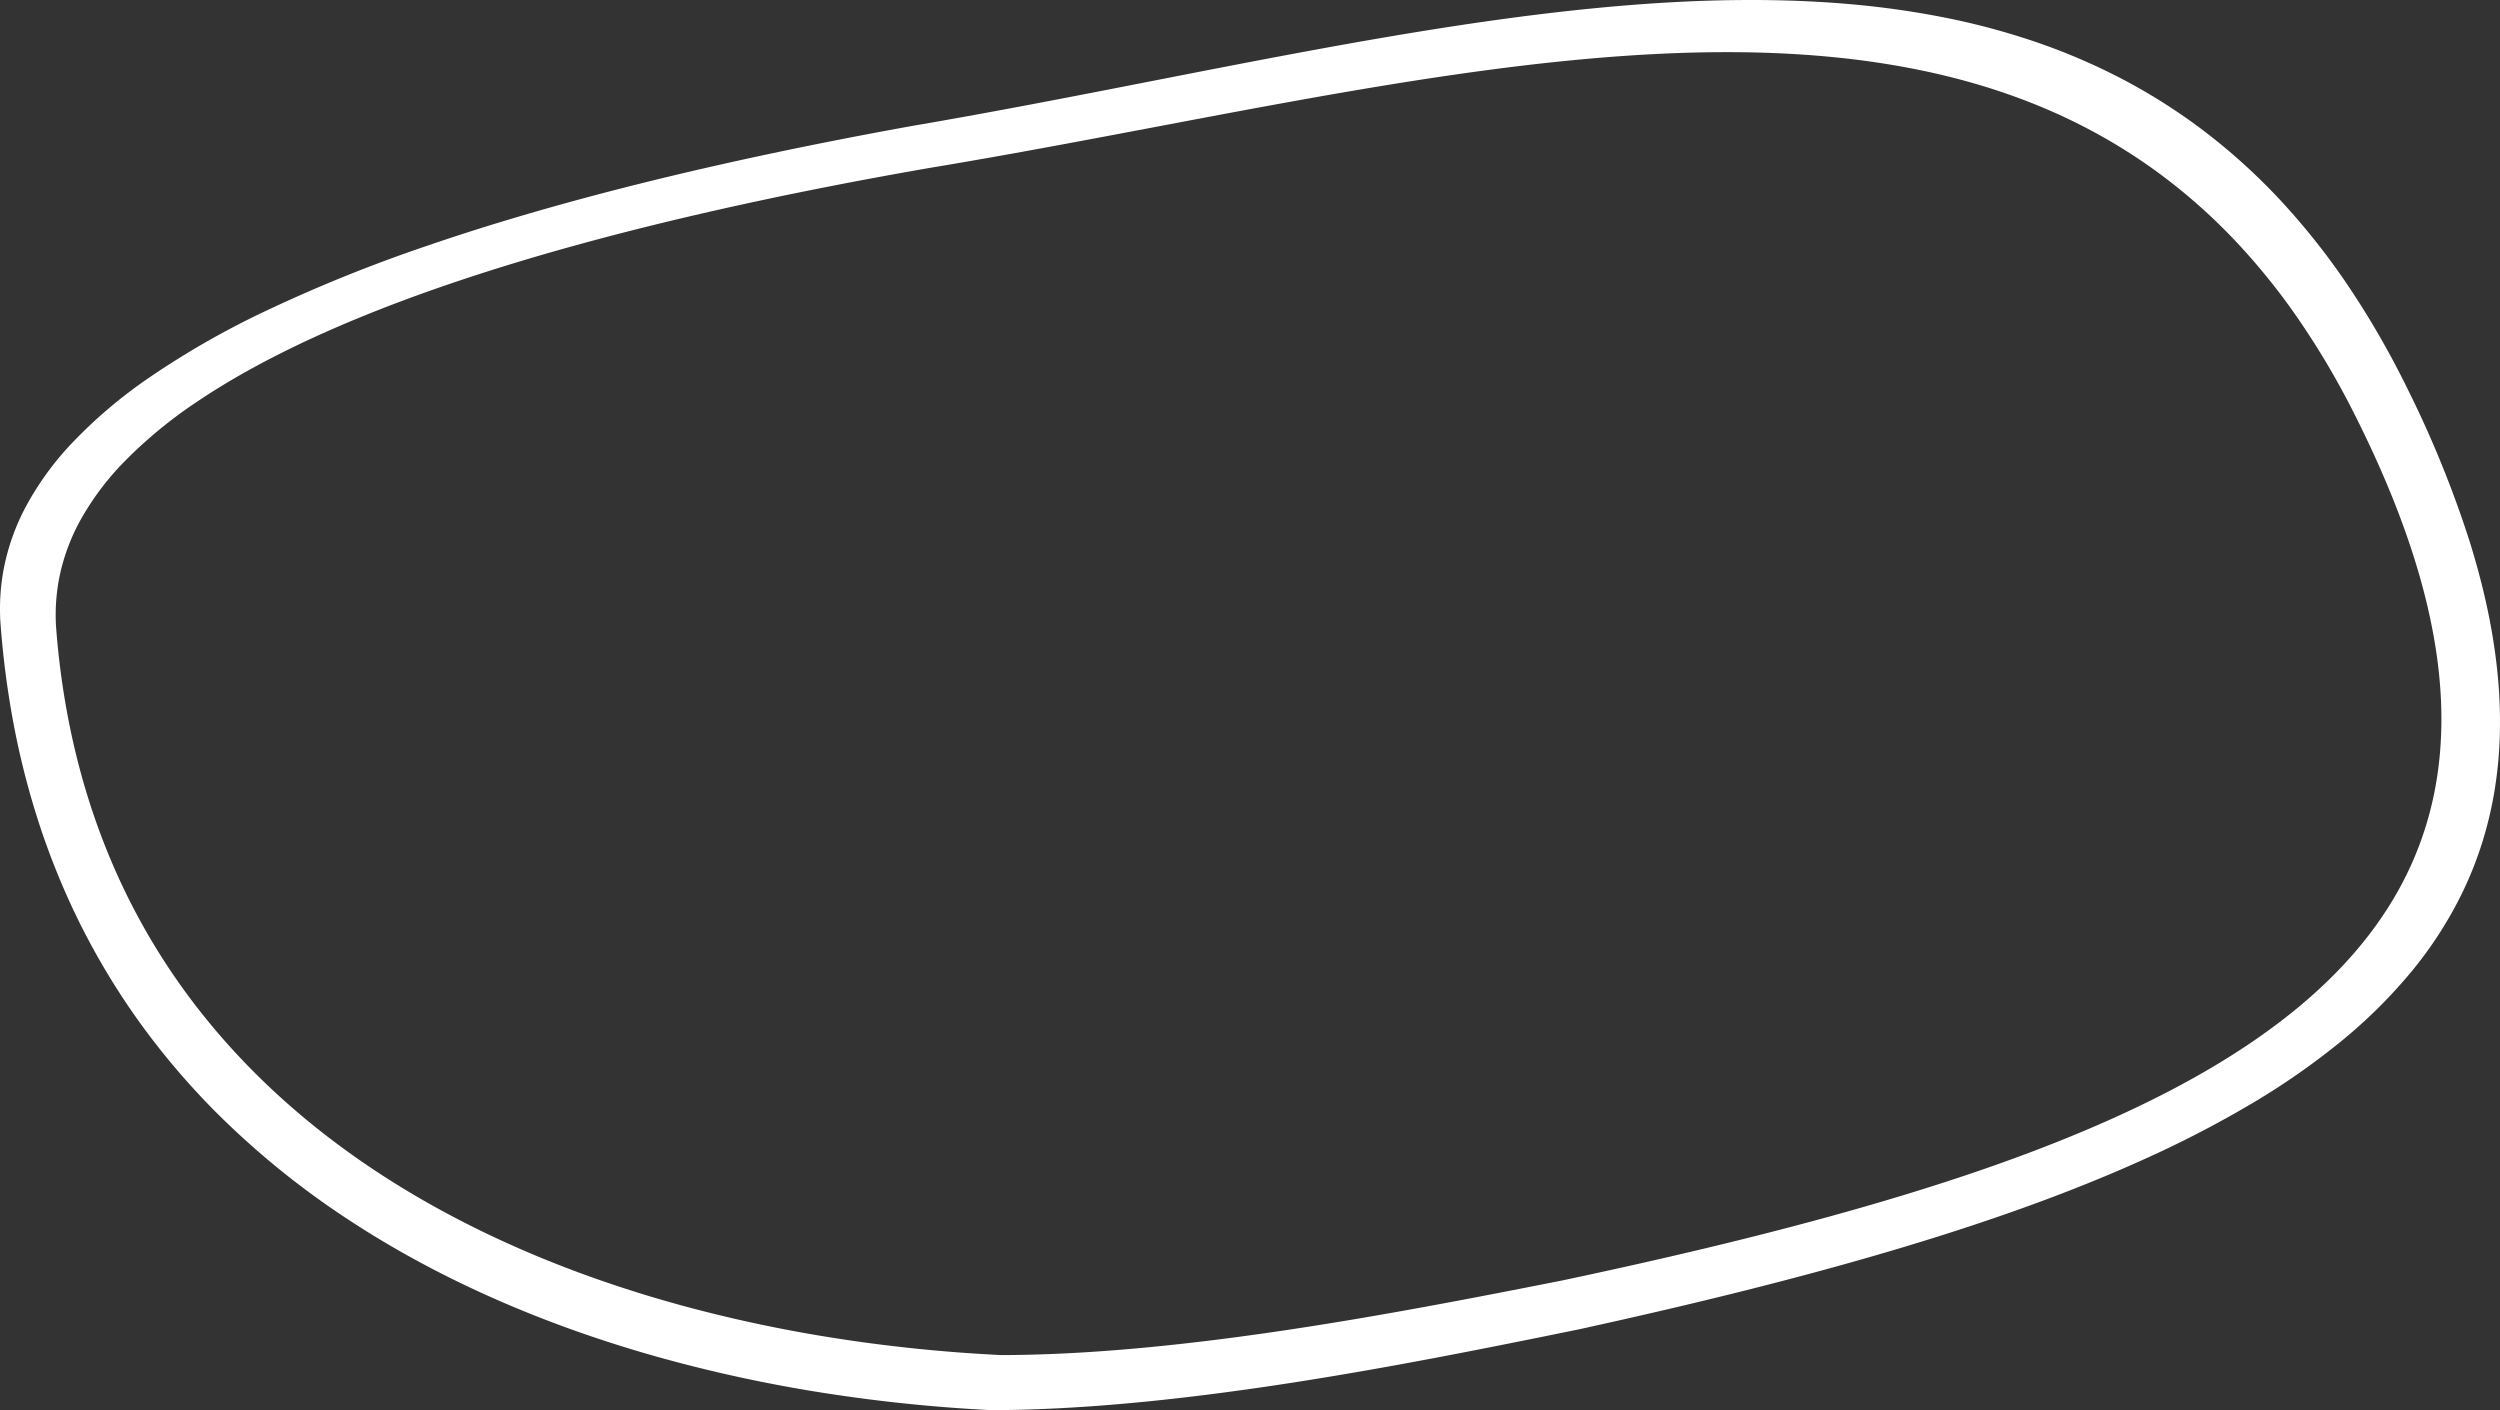 <svg xmlns="http://www.w3.org/2000/svg" width="745.459" height="420.483" viewBox="0 0 745.459 420.483">
  <rect x="0" y="0" width="745.459" height="420.483" fill="#333333" stroke="none"/>
  <path id="Subtraction_6" data-name="Subtraction 6" d="M295.59,420.484h0a476.143,476.143,0,0,1-49.909-5.128A431.346,431.346,0,0,1,195.708,404.5c-34.917-9.849-66.071-23.755-92.6-41.331a247.673,247.673,0,0,1-38.854-31.676,223.244,223.244,0,0,1-16.741-18.854,213.663,213.663,0,0,1-26.931-44.118A223.032,223.032,0,0,1,10.866,243.1,240.68,240.68,0,0,1,3.959,215.35,269.441,269.441,0,0,1,.1,185.186,64.586,64.586,0,0,1,1.22,169.075a66.289,66.289,0,0,1,6.376-17.8,88.447,88.447,0,0,1,13.71-18.983,143.483,143.483,0,0,1,23.123-19.657A253.251,253.251,0,0,1,79.042,92.812a449.3,449.3,0,0,1,48.182-19.478c19.066-6.556,40.541-12.822,63.829-18.627,24.71-6.159,52.149-11.968,81.554-17.266,23.853-4.072,48.02-8.8,71.391-13.375,30.4-5.95,61.844-12.1,91.718-16.6,16.06-2.416,30.483-4.189,44.093-5.42C495.057.67,508.927,0,522.212,0c10.468,0,20.6.437,30.113,1.3a259.972,259.972,0,0,1,28.816,4.192A211.161,211.161,0,0,1,608.5,13.02a183.322,183.322,0,0,1,25.752,11.309A173.633,173.633,0,0,1,658.24,39.862a181.689,181.689,0,0,1,22.062,20.2,209.354,209.354,0,0,1,19.983,25.311,260.925,260.925,0,0,1,17.746,30.865,322.669,322.669,0,0,1,18.257,44.839c2.189,6.962,4.009,13.837,5.409,20.431a177.582,177.582,0,0,1,3.021,19.182,145.606,145.606,0,0,1,.7,17.989,124.788,124.788,0,0,1-1.55,16.852,113.284,113.284,0,0,1-3.733,15.772,110.091,110.091,0,0,1-5.847,14.749,118.751,118.751,0,0,1-15.027,23.414,151.788,151.788,0,0,1-20.871,20.781A215.526,215.526,0,0,1,672.039,328.7a320.244,320.244,0,0,1-31.474,16.414c-21.691,9.912-46.834,19.045-76.863,27.922-26.531,7.843-56.954,15.489-93.006,23.375-27.555,5.636-56.967,11.524-86.946,16.13C349.408,417.812,320.571,420.412,295.59,420.484ZM514.937,15.552c-12.678,0-25.914.62-40.463,1.893-12.988,1.137-26.752,2.775-42.077,5.008-28.509,4.153-58.51,9.838-87.523,15.335-22.3,4.225-45.357,8.594-68.124,12.358C174.177,68.041,100.918,91.416,59.007,119.623a135.868,135.868,0,0,0-22.065,18.162,81.848,81.848,0,0,0-13.083,17.54,59.992,59.992,0,0,0-6.085,16.448A57.83,57.83,0,0,0,16.7,186.659c2.732,36.793,13.257,69.9,31.282,98.387,16.3,25.759,38.844,47.985,67.018,66.06,25.313,16.24,55.042,29.088,88.362,38.189a423.23,423.23,0,0,0,47.687,10.035,468.736,468.736,0,0,0,47.626,4.738c23.84-.067,51.358-2.468,84.128-7.343,28.611-4.256,56.676-9.7,82.969-14.9,34.683-7.346,63.922-14.471,89.387-21.78,28.842-8.279,52.956-16.8,73.72-26.064,45.931-20.482,75.087-44.7,89.133-74.035,17.39-36.318,12.085-81.127-16.218-136.988a239.282,239.282,0,0,0-16.935-28.519A194.541,194.541,0,0,0,665.8,71.048a171.475,171.475,0,0,0-21.053-18.665,166.389,166.389,0,0,0-22.888-14.352C592.717,22.9,557.743,15.551,514.937,15.552Z" transform="translate(-0.001 0)" fill="#fff"/>
</svg>
